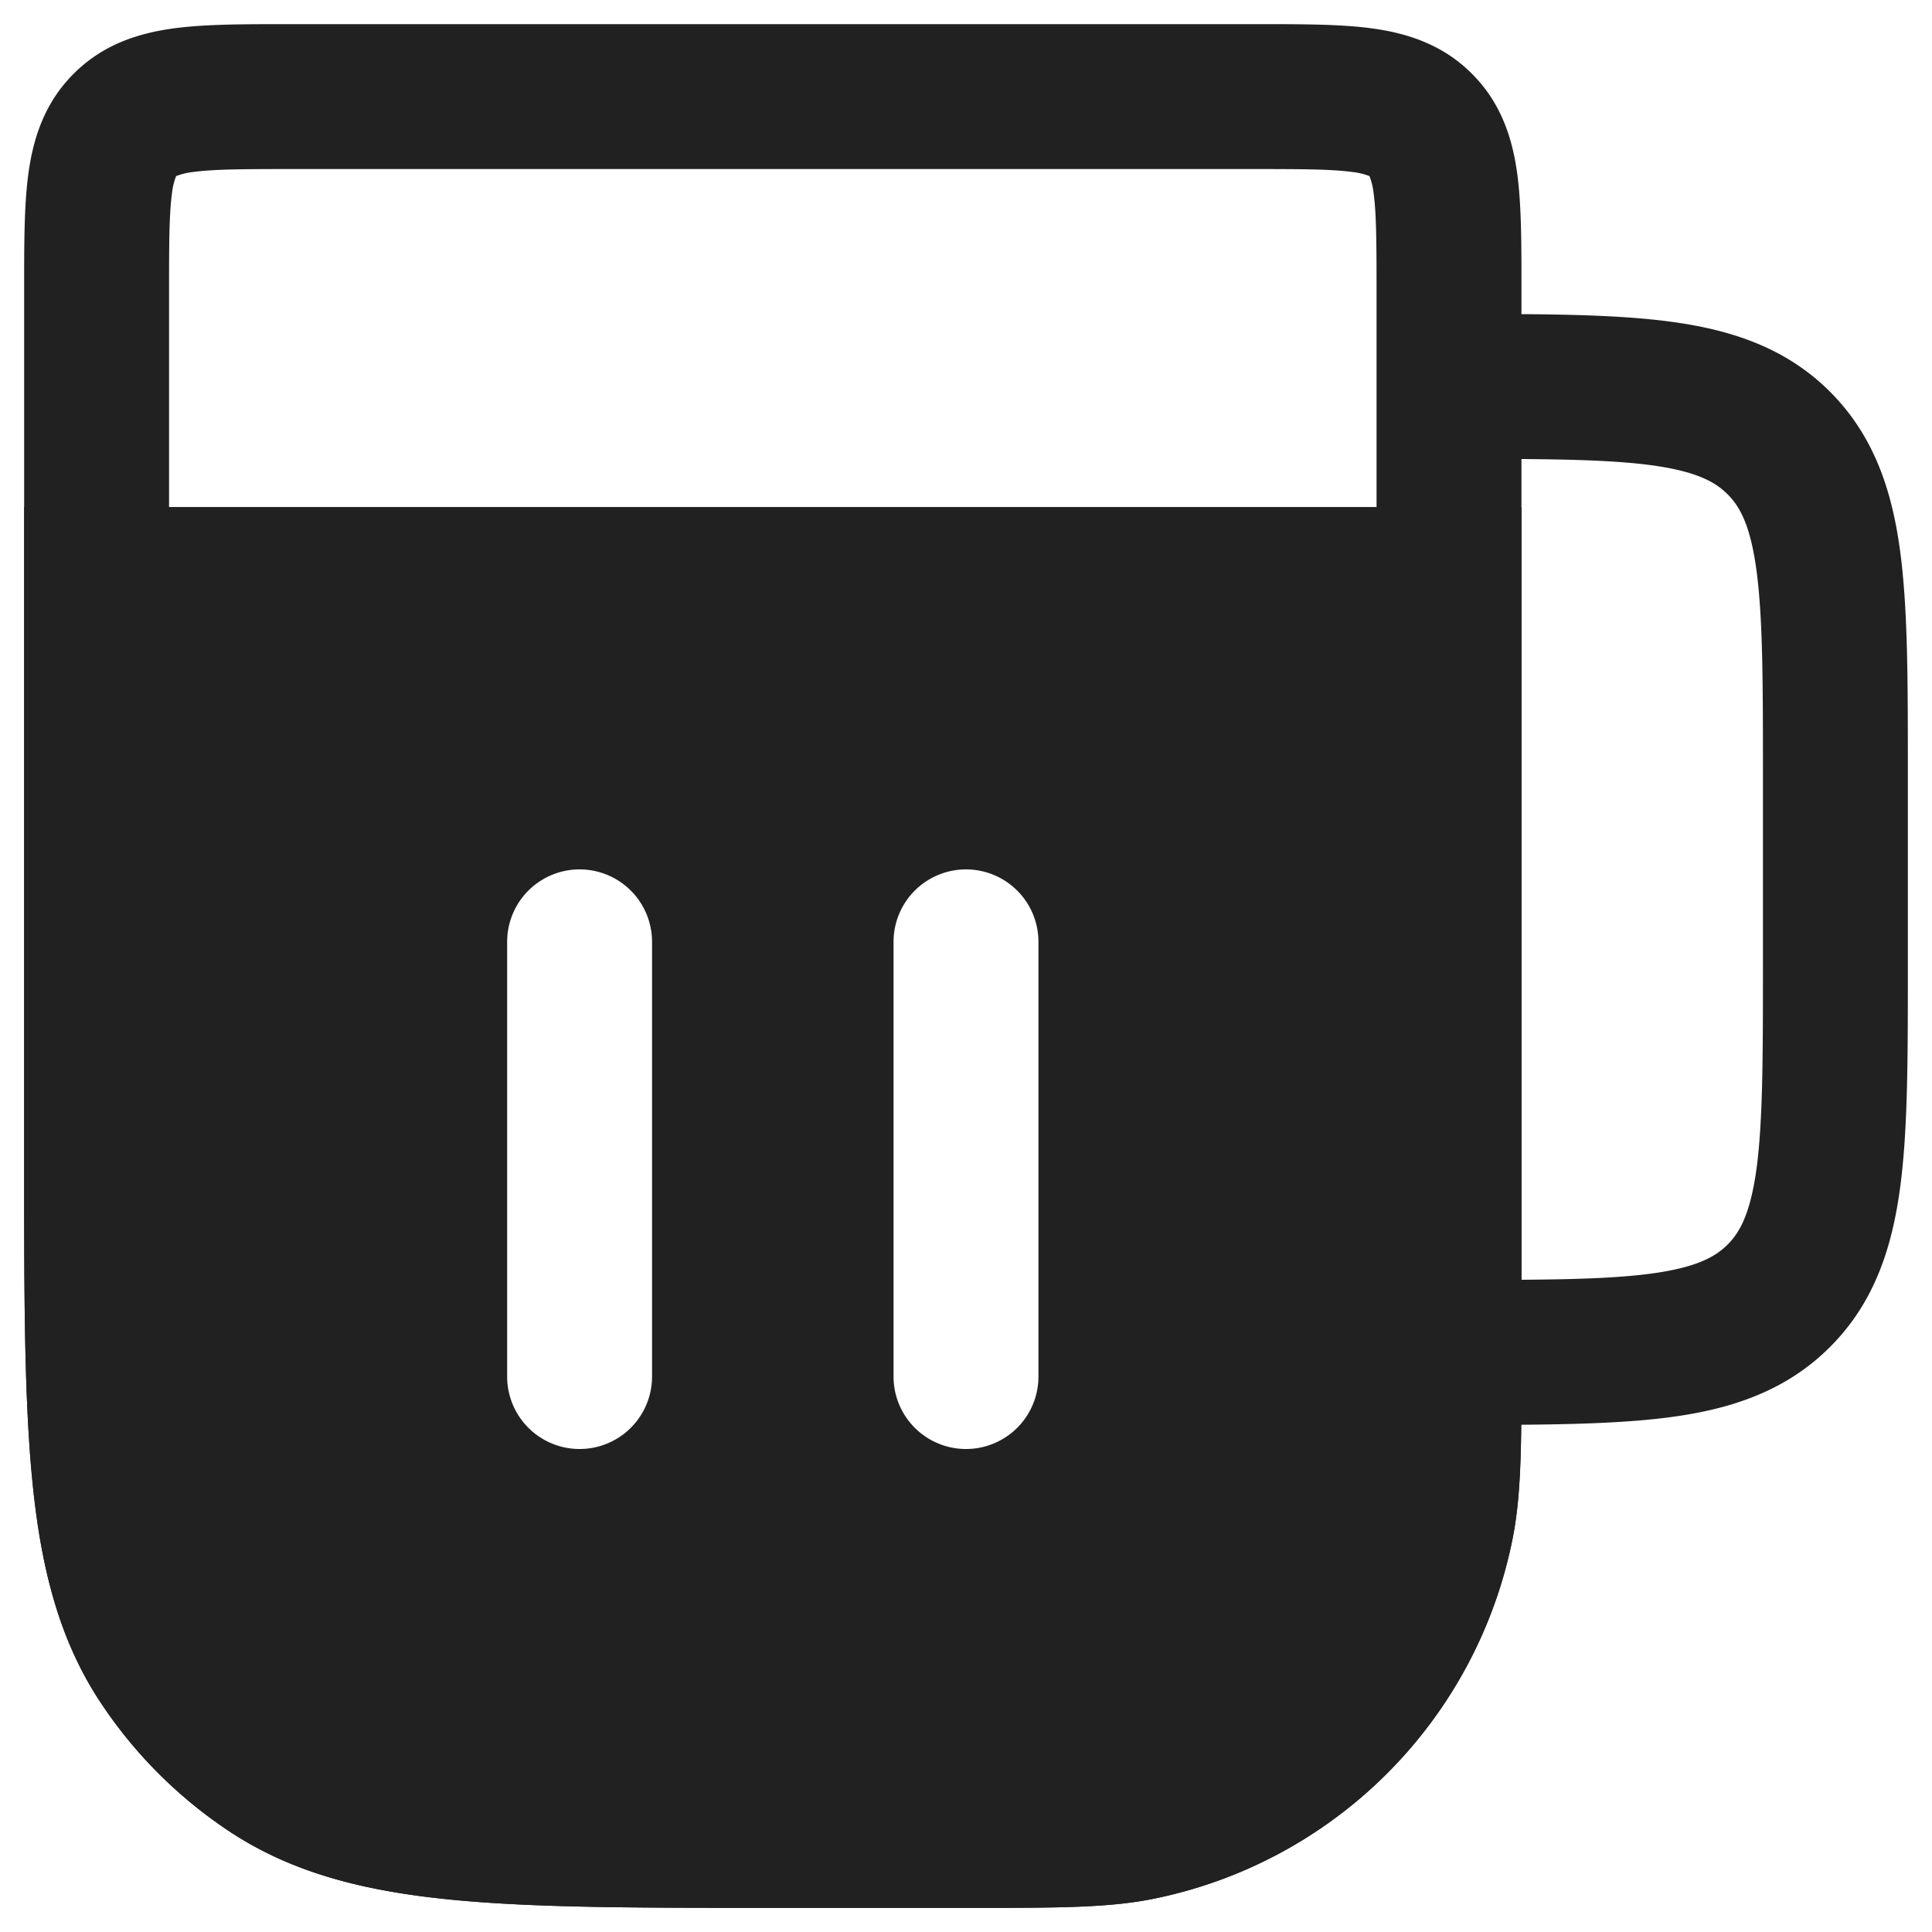 <svg xmlns="http://www.w3.org/2000/svg" width="20" height="20" fill="none" viewBox="0 0 20 20"><path fill="#212121" fill-rule="evenodd" d="M2.955.25h10.09c.433 0 .83 0 1.152.043.356.048.731.16 1.04.47.31.309.422.684.47 1.04.043.323.043.72.043 1.152v.297c.596.004 1.111.02 1.544.078.628.084 1.195.27 1.65.725.456.456.642 1.023.726 1.65.08.595.08 1.345.08 2.243v2.104c0 .899 0 1.648-.08 2.242-.084.628-.27 1.195-.726 1.65-.455.456-1.022.642-1.65.726-.434.058-.95.074-1.546.079-.005.485-.024.85-.09 1.178a4.75 4.75 0 0 1-3.731 3.732c-.46.091-.994.091-1.832.091H7.958c-1.369 0-2.454 0-3.32-.088-.888-.09-1.629-.28-2.277-.712a4.751 4.751 0 0 1-1.31-1.311c-.434-.648-.623-1.39-.713-2.277-.088-.866-.088-1.951-.088-3.32V2.955c0-.433 0-.83.043-1.152.048-.356.16-.731.47-1.04.309-.31.684-.422 1.04-.47C2.126.25 2.523.25 2.955.25ZM15.75 13.248c.57-.004 1-.018 1.345-.064.461-.063.659-.17.789-.3.13-.13.237-.328.3-.79.064-.482.066-1.13.066-2.094V8c0-.964-.002-1.612-.067-2.095-.062-.461-.169-.659-.3-.789-.13-.13-.327-.237-.788-.3-.346-.046-.776-.06-1.345-.064v8.496ZM1.823 1.823l.003-.001a.706.706 0 0 1 .177-.042c.21-.028.504-.03.997-.03h10c.493 0 .787.002.997.03a.704.704 0 0 1 .177.042l.003.001.001.003a.703.703 0 0 1 .042.177c.028.21.03.504.03.997v2.25H1.75V3c0-.493.002-.787.03-.997a.706.706 0 0 1 .042-.177l.001-.003ZM1.75 6.75V12c0 1.42 0 2.429.08 3.21.079.77.227 1.235.468 1.596.237.354.542.66.896.896.361.241.827.39 1.596.468.781.08 1.79.08 3.21.08h2c.965 0 1.338-.004 1.634-.062a3.25 3.25 0 0 0 2.554-2.554c.058-.296.062-.669.062-1.634V6.75H1.75Z" clip-rule="evenodd"/><path fill="#212121" fill-rule="evenodd" d="M15.75 5.25H.25v6.792c0 1.369 0 2.454.088 3.32.09.888.28 1.629.713 2.277.346.519.791.964 1.31 1.31.648.434 1.39.623 2.277.713.866.088 1.951.088 3.32.088h2.137c.838 0 1.372 0 1.832-.091a4.75 4.75 0 0 0 3.732-3.732c.091-.46.091-.994.091-1.832V5.25Zm-9 4.5a.75.75 0 0 0-1.5 0v4.5a.75.75 0 0 0 1.5 0v-4.5Zm4 0a.75.75 0 0 0-1.5 0v4.5a.75.75 0 0 0 1.5 0v-4.5Z" clip-rule="evenodd"/></svg>